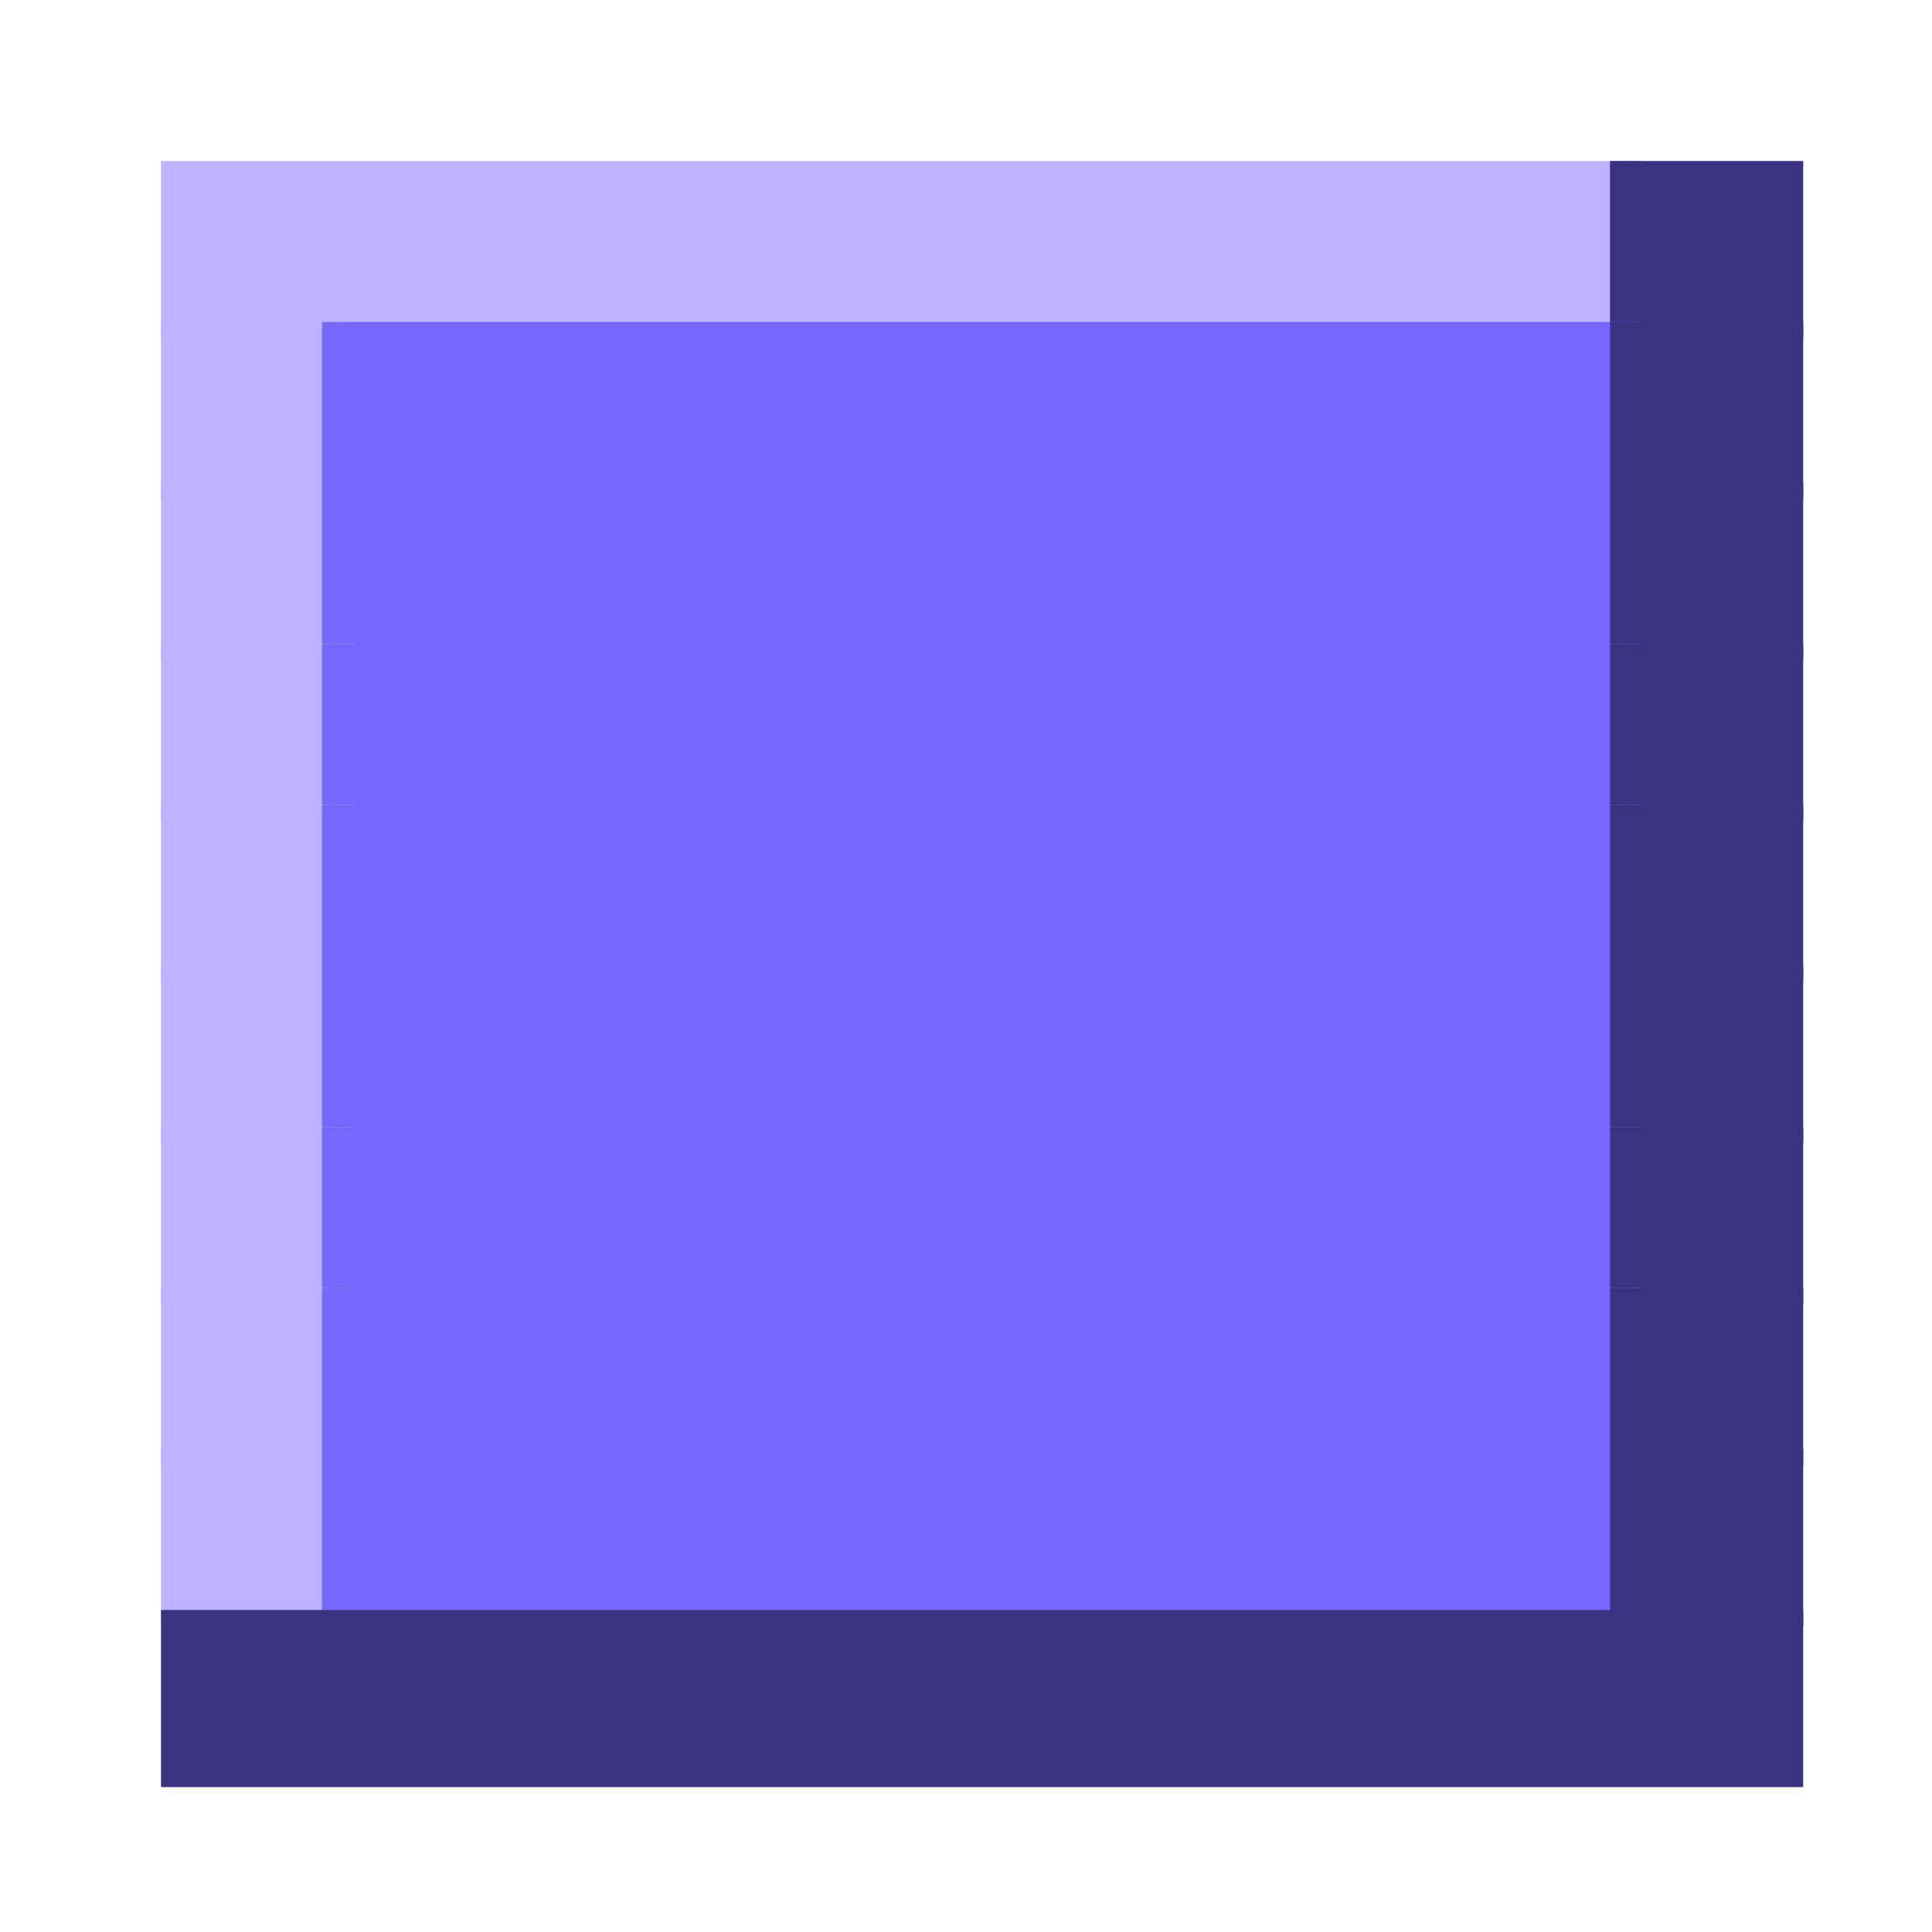 <svg viewBox='0 0 12 12' xmlns='http://www.w3.org/2000/svg'><defs><g id='0'><rect width='1.2' height='1.1' fill='#3a3381'></rect></g><g id='1'><rect width='1.2' height='1.1' fill='#bbb3ff'></rect></g><g id='2'><rect width='8.2' height='1.1' fill='#7668fe'></rect></g></defs><rect width='9.2' height='1.1' x='1' y='1' fill='#bbb3ff'></rect><rect width='1.2' height='1.1' x='10' y='1' fill='#3a3381'></rect><rect width='1.2' height='1.1' x='1' y='2' fill='#bbb3ff'></rect><rect width='8.2' height='1.1' x='2' y='2' fill='#7668fe'></rect><use href='#0' x='10' y='2'></use><use href='#1' x='1' y='3'></use><use href='#2' x='2' y='3'></use><use href='#0' x='10' y='3'></use><use href='#1' x='1' y='4'></use><use href='#2' x='2' y='4'></use><use href='#0' x='10' y='4'></use><use href='#1' x='1' y='5'></use><use href='#2' x='2' y='5'></use><use href='#0' x='10' y='5'></use><use href='#1' x='1' y='6'></use><use href='#2' x='2' y='6'></use><use href='#0' x='10' y='6'></use><use href='#1' x='1' y='7'></use><use href='#2' x='2' y='7'></use><use href='#0' x='10' y='7'></use><use href='#1' x='1' y='8'></use><use href='#2' x='2' y='8'></use><use href='#0' x='10' y='8'></use><use href='#1' x='1' y='9'></use><use href='#2' x='2' y='9'></use><use href='#0' x='10' y='9'></use><rect width='10.2' height='1.1' x='1' y='10' fill='#3a3381'></rect></svg>